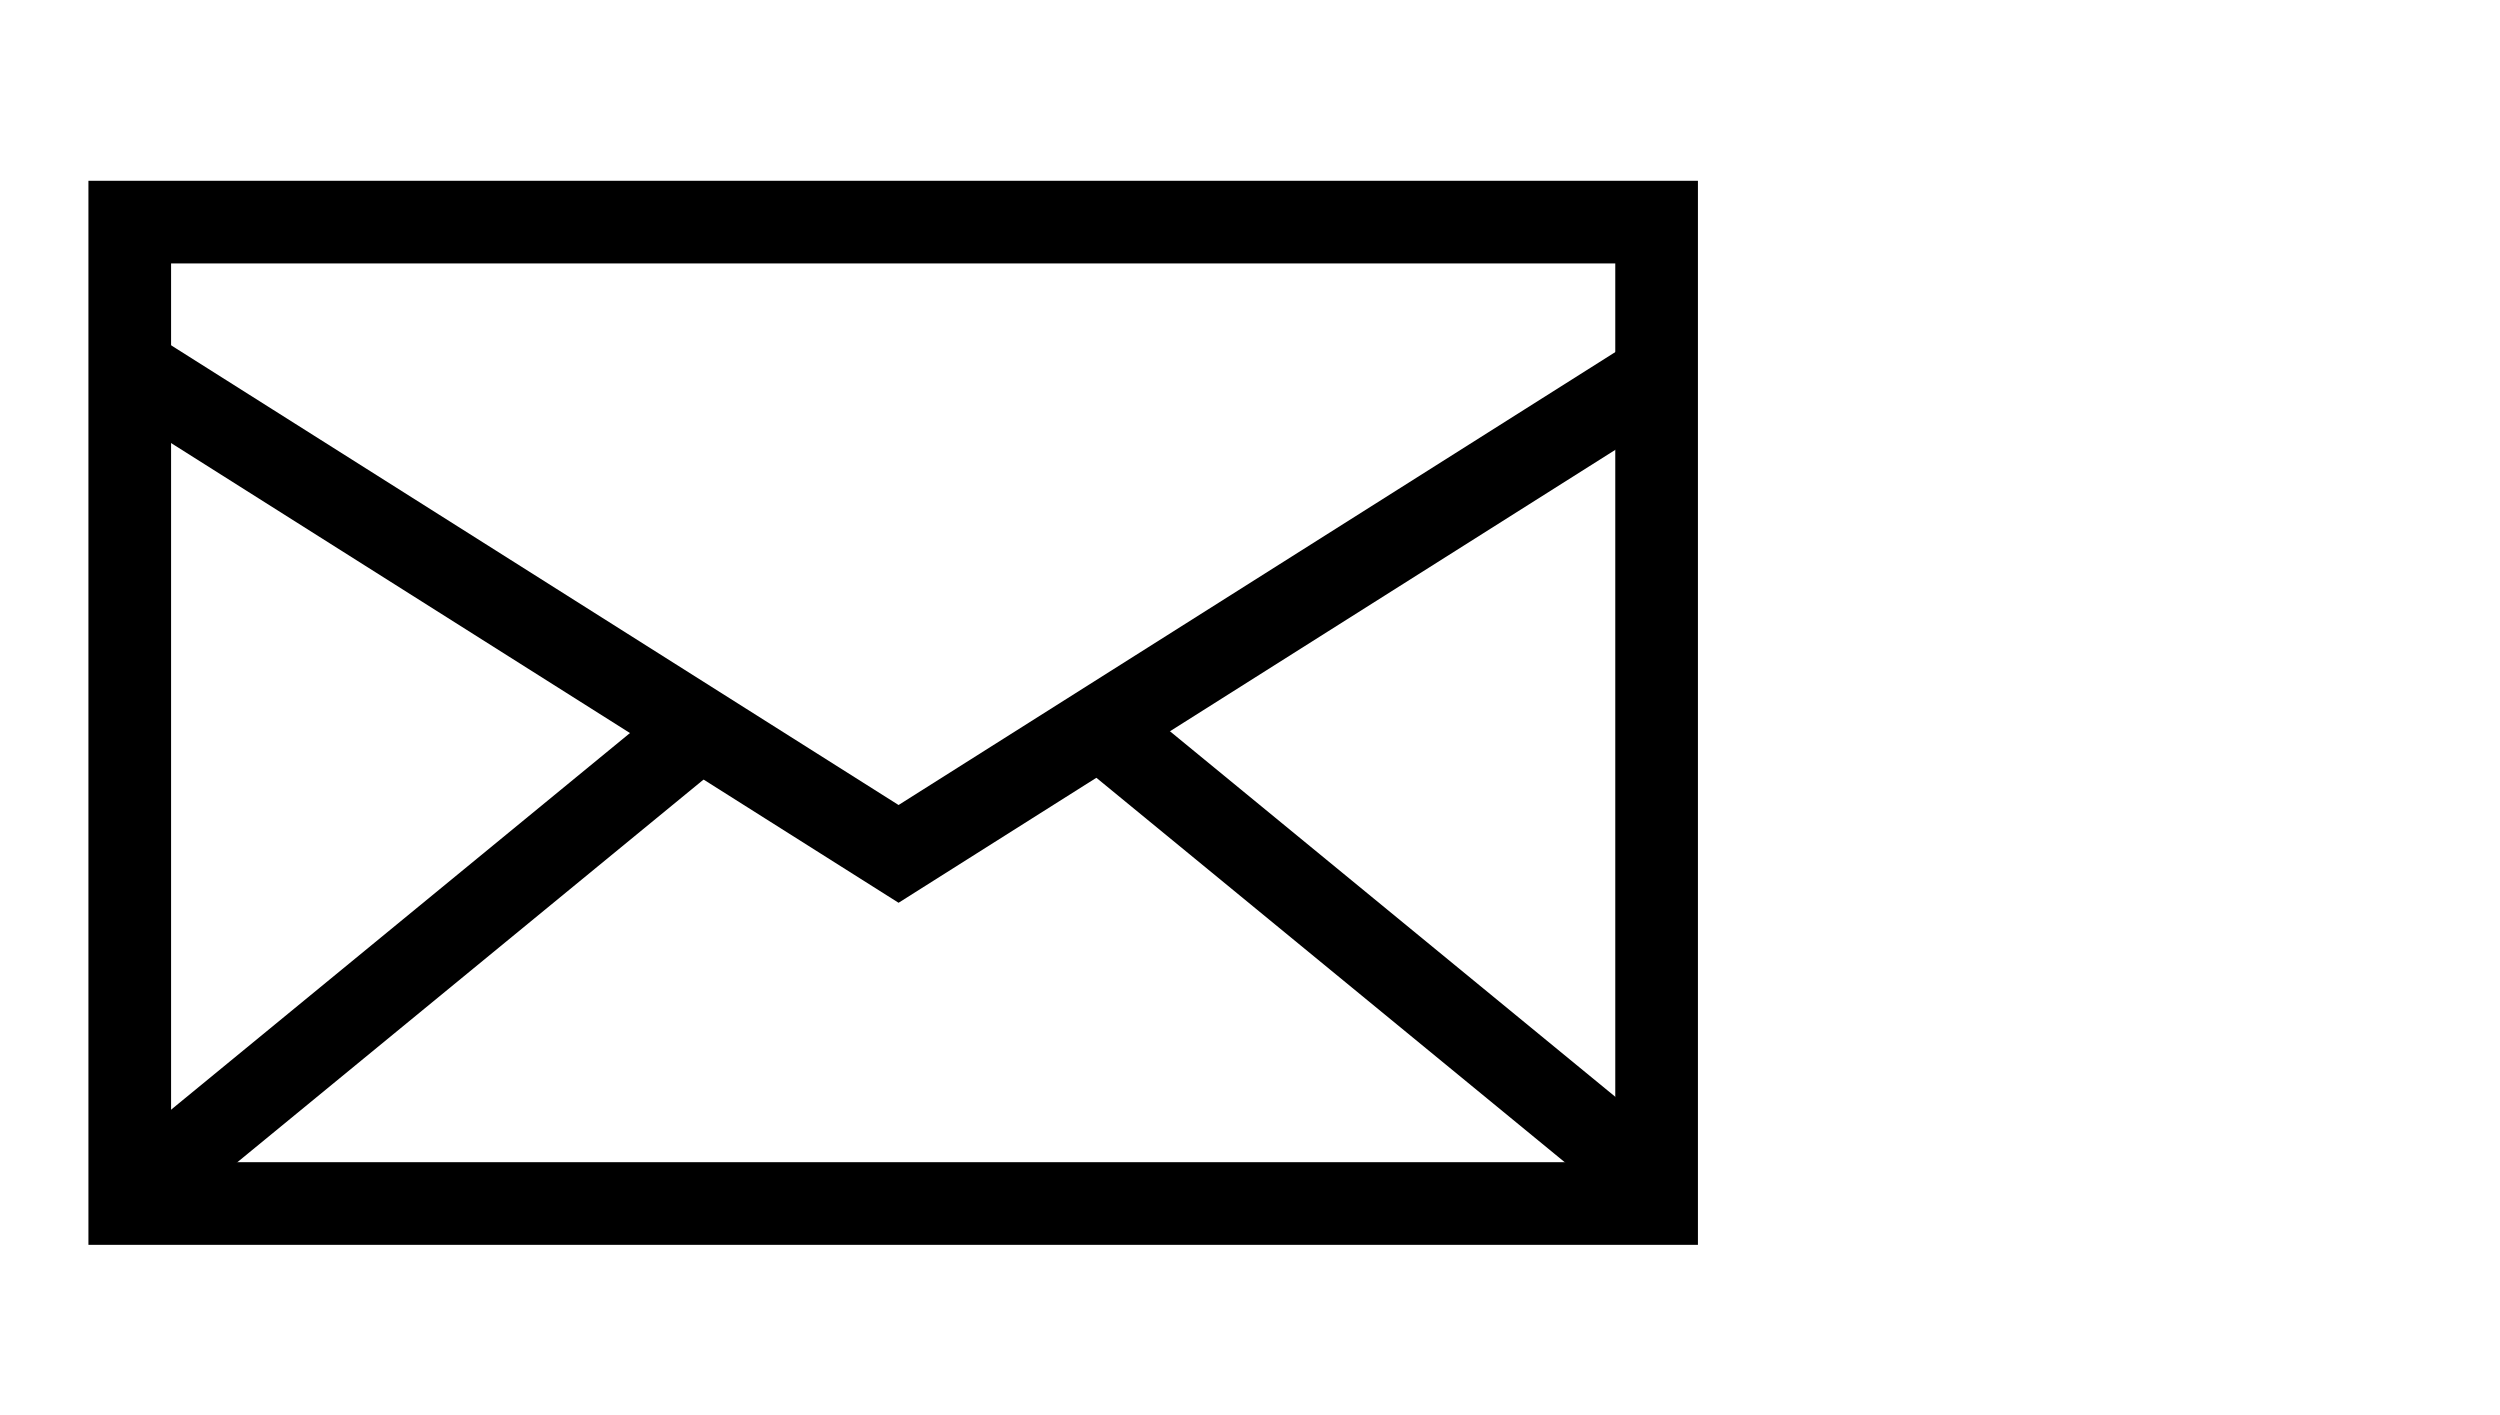 <?xml version="1.0" encoding="UTF-8" standalone="no"?>
<svg width="242px" height="137px" viewBox="0 0 242 137" version="1.1" xmlns="http://www.w3.org/2000/svg" xmlns:xlink="http://www.w3.org/1999/xlink">
    <!-- Generator: Sketch 43.2 (39069) - http://www.bohemiancoding.com/sketch -->
    <title>step-2</title>
    <desc>Created with Sketch.</desc>
    <defs></defs>
    <g id="Page-1" stroke="none" stroke-width="1" fill="none" fill-rule="evenodd">
        <g id="step-2" stroke="#000000" stroke-width="8">
            <g id="Group" transform="translate(10, 19)">
                <rect id="Rectangle-3" x="2.56" y="2.5" width="147.799" height="95"></rect>
                <polyline id="Path-3" points="3.523 17.237 76.981 63.657 150.438 17.237"></polyline>
                <path d="M58.186,51.219 L3.956,95.731" id="Path-4"></path>
                <path d="M95.629,50.704 L149.859,95.216" id="Path-4"></path>
            </g>
        </g>
    </g>
</svg>
